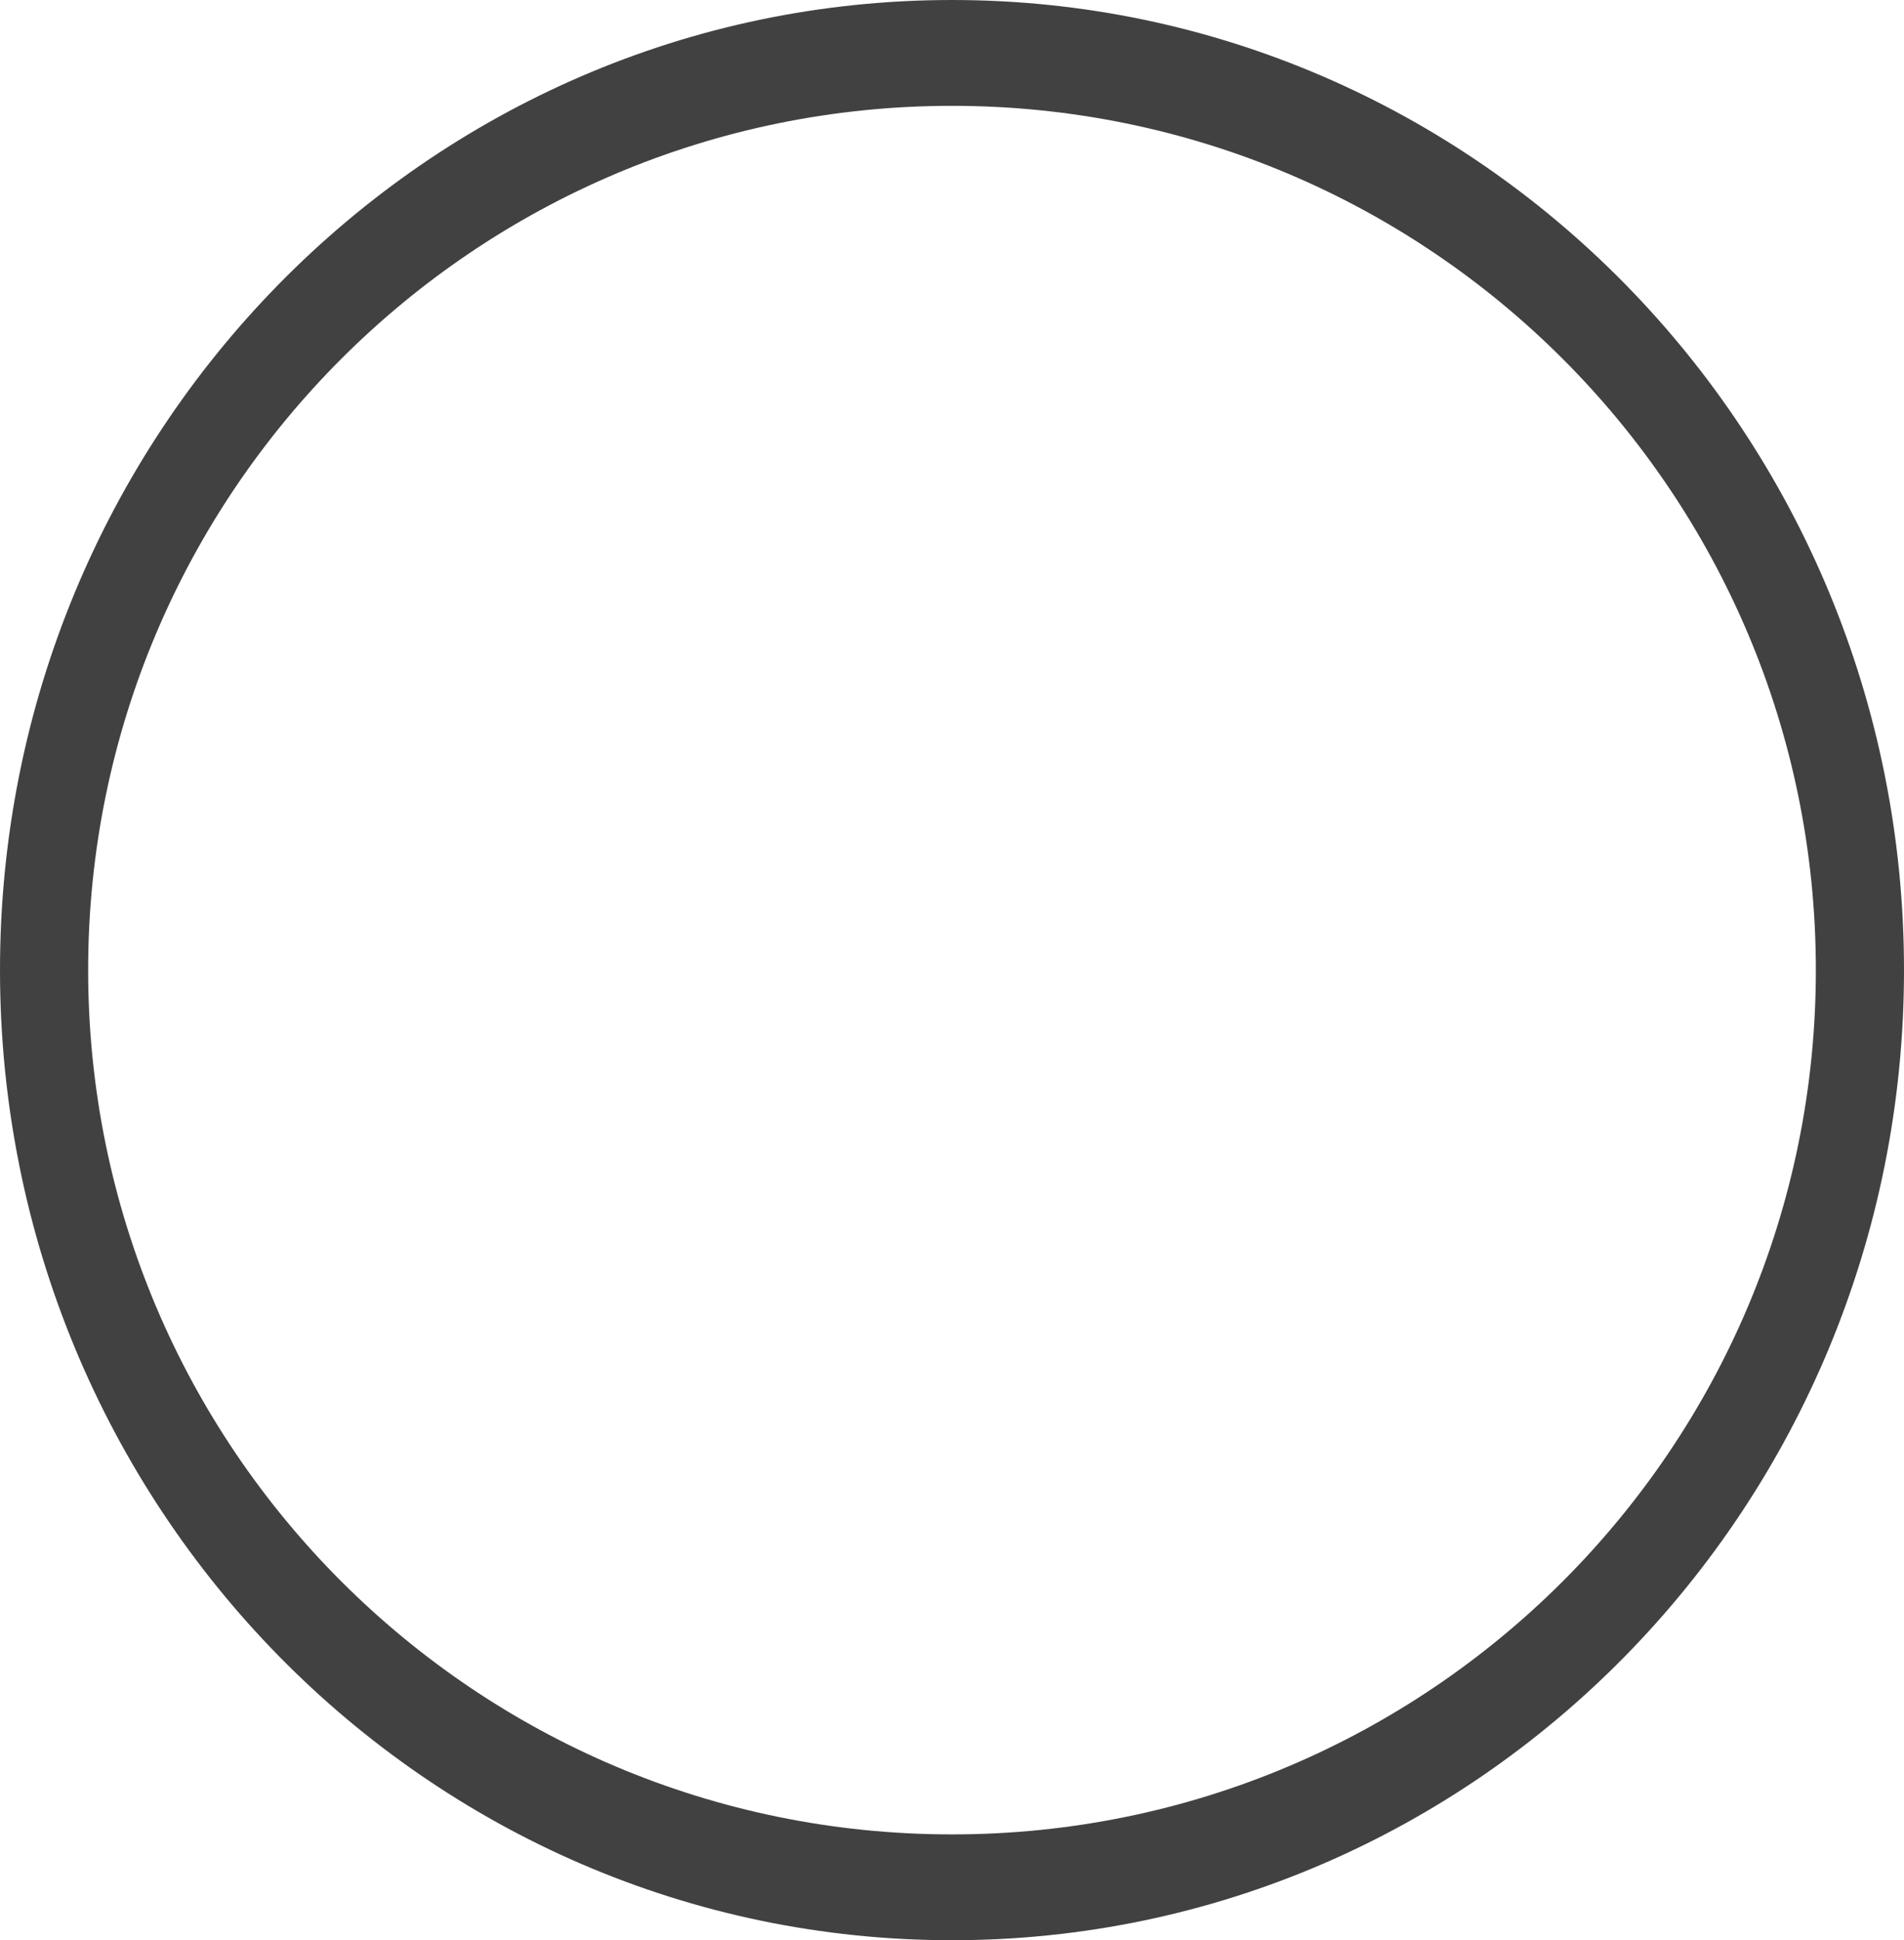 <svg width="324" height="330" viewBox="0 0 324 330" fill="none" xmlns="http://www.w3.org/2000/svg">
<path fill-rule="evenodd" clip-rule="evenodd" d="M162 330C251.47 330 324 256.127 324 165C324 73.873 251.47 0 162 0C72.53 0 0 73.873 0 165C0 256.127 72.53 330 162 330ZM162 312C243.186 312 309 246.186 309 165C309 83.814 243.186 18 162 18C80.814 18 15 83.814 15 165C15 246.186 80.814 312 162 312Z" fill="#414141"/>
</svg>
